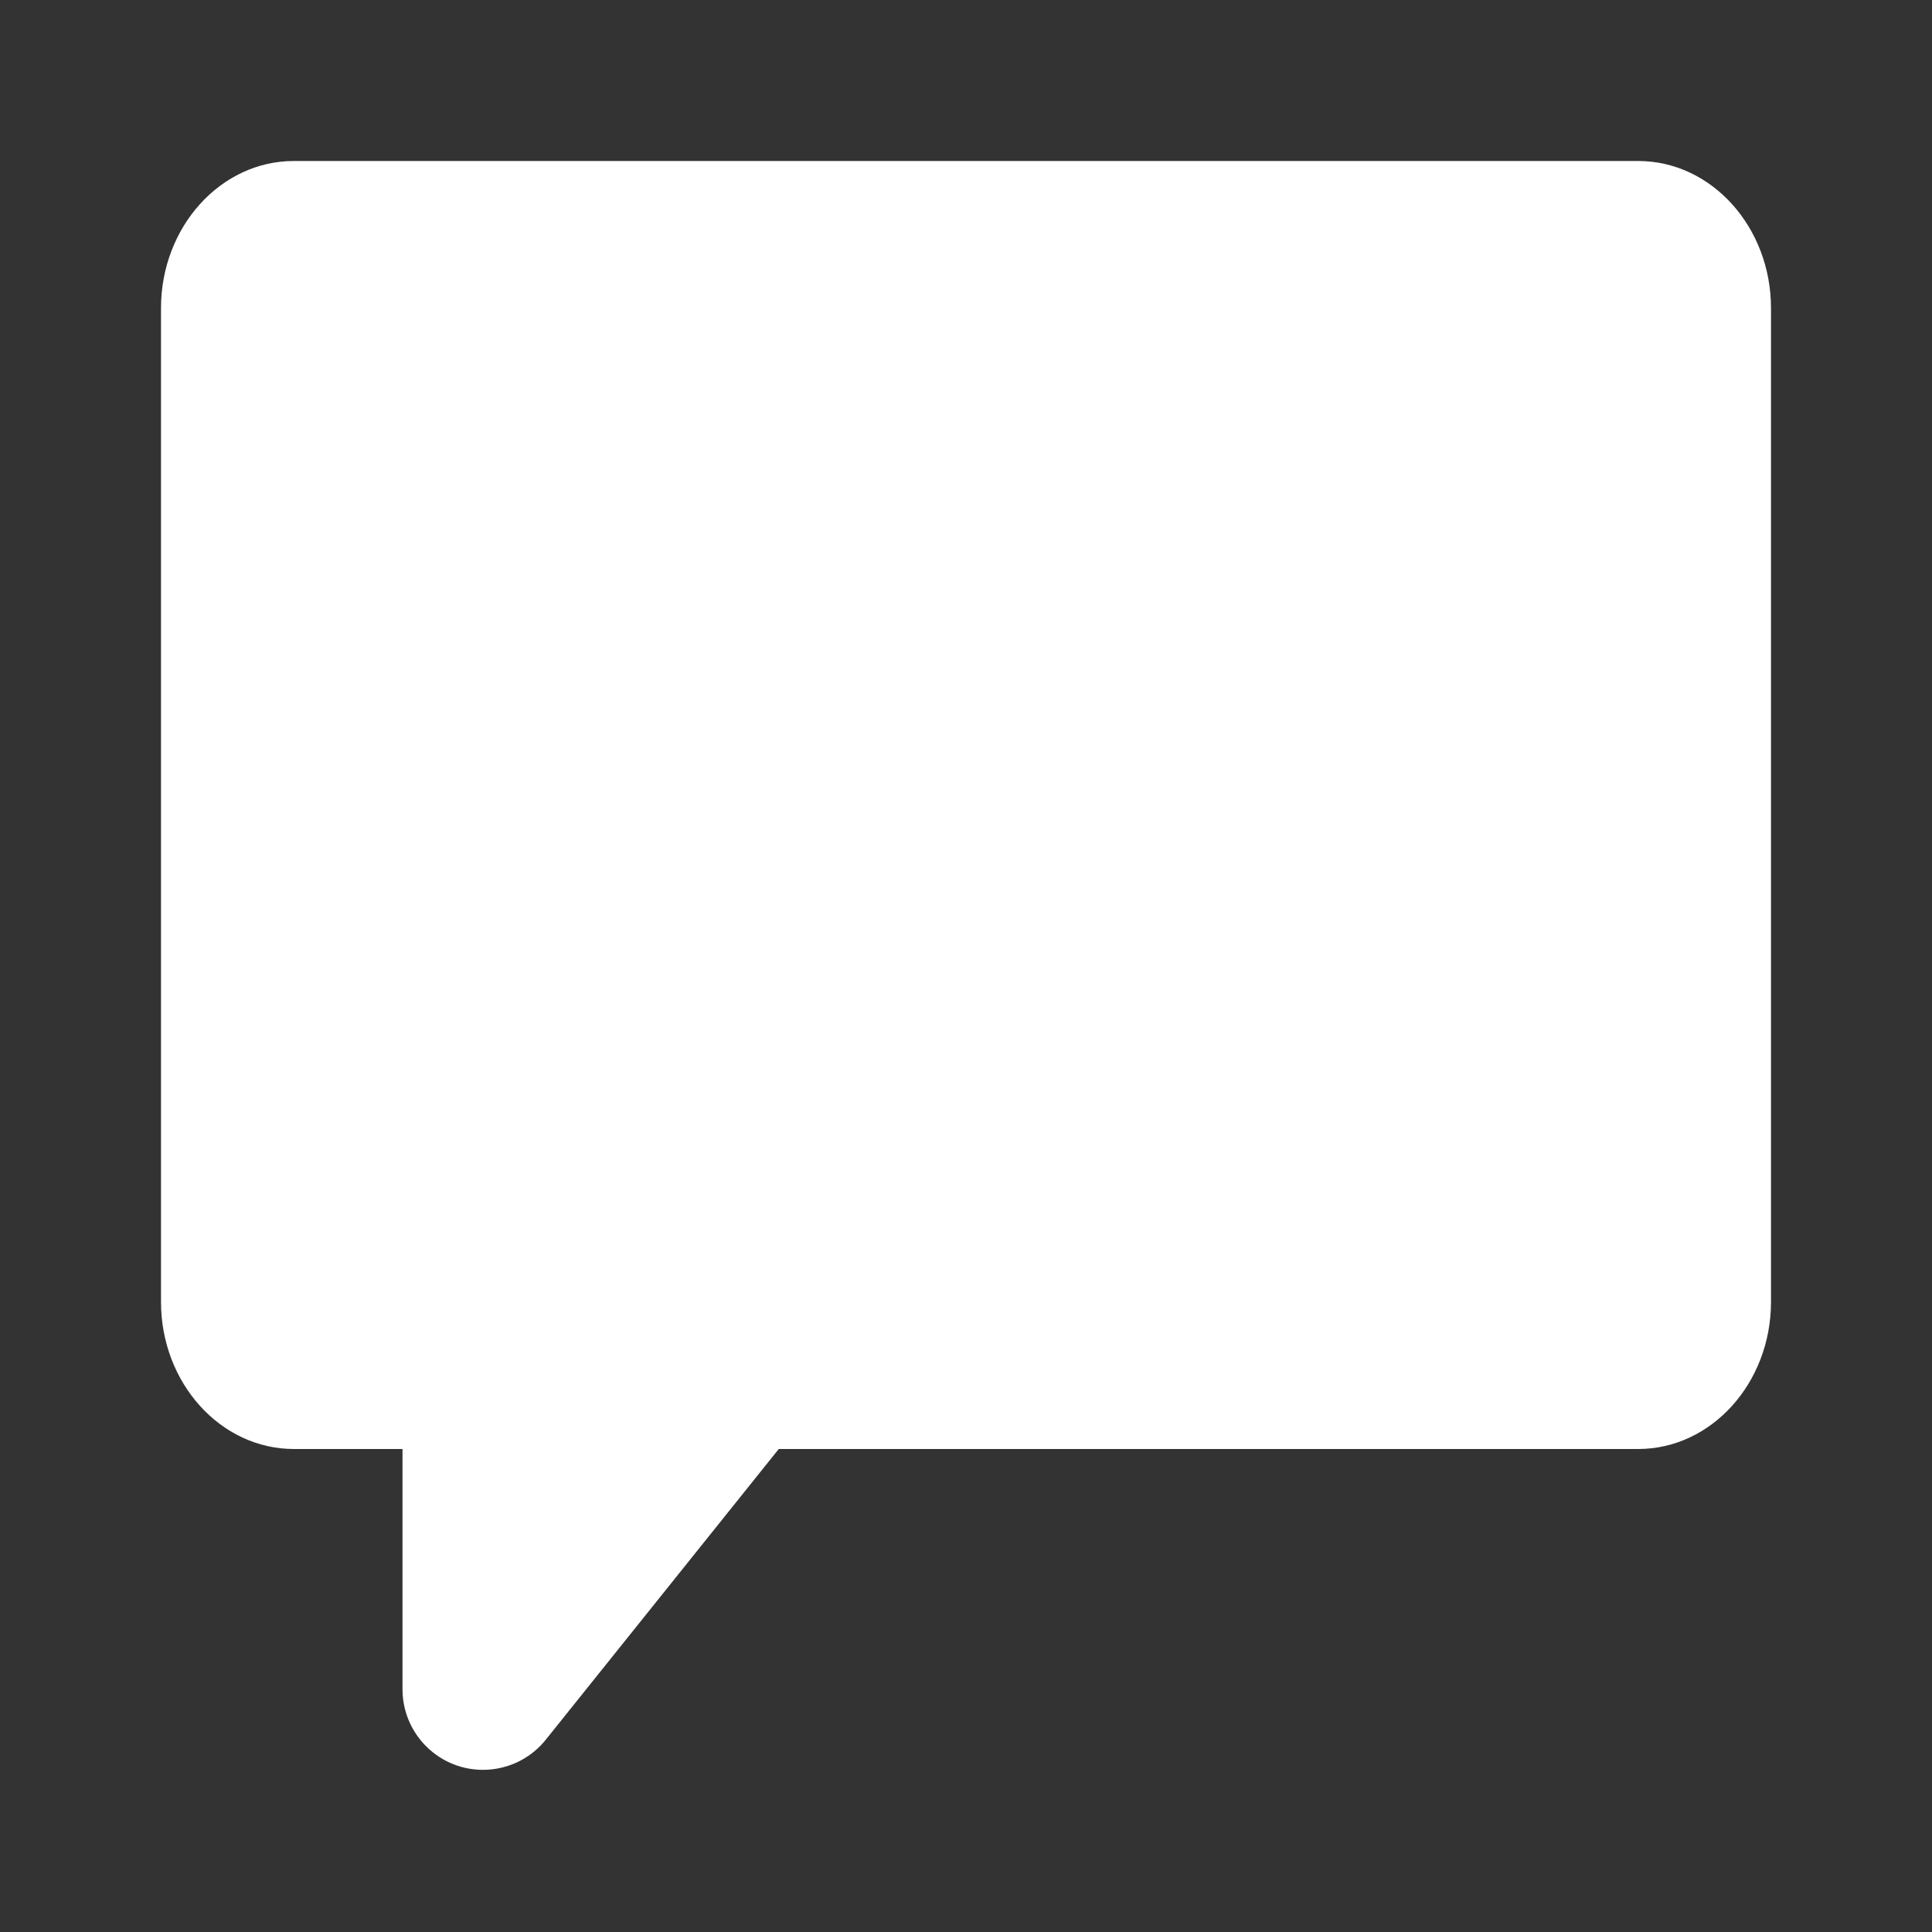<?xml version="1.0" encoding="UTF-8"?><svg version="1.1" width="24px" height="24px" viewBox="0 0 24.0 24.0" xmlns="http://www.w3.org/2000/svg" xmlns:xlink="http://www.w3.org/1999/xlink"><rect x="0" y="0" width="24.0" height="24.0" fill="#333333" stroke="none"/><defs><clipPath id="i0"><path d="M18.35,0 C19.26,0 20,0.82 20,1.828 L20,14.172 C20,15.18 19.26,16 18.35,16 L7.674,16 L4.78,19.611 C4.435,20.042 3.805,20.111 3.375,19.766 C3.138,19.576 3,19.289 3,18.985 L3,16 L1.65,16 C0.74,16 0,15.18 0,14.172 L0,1.828 C0,0.82 0.74,0 1.65,0 L18.35,0 Z"></path></clipPath></defs><g transform="translate(2.0 2)"><g clip-path="url(#i0)"><polygon points="0,0 20,0 20,19.985 0,19.985 0,0" stroke="none" fill="#FFFFFF"></polygon></g></g></svg>